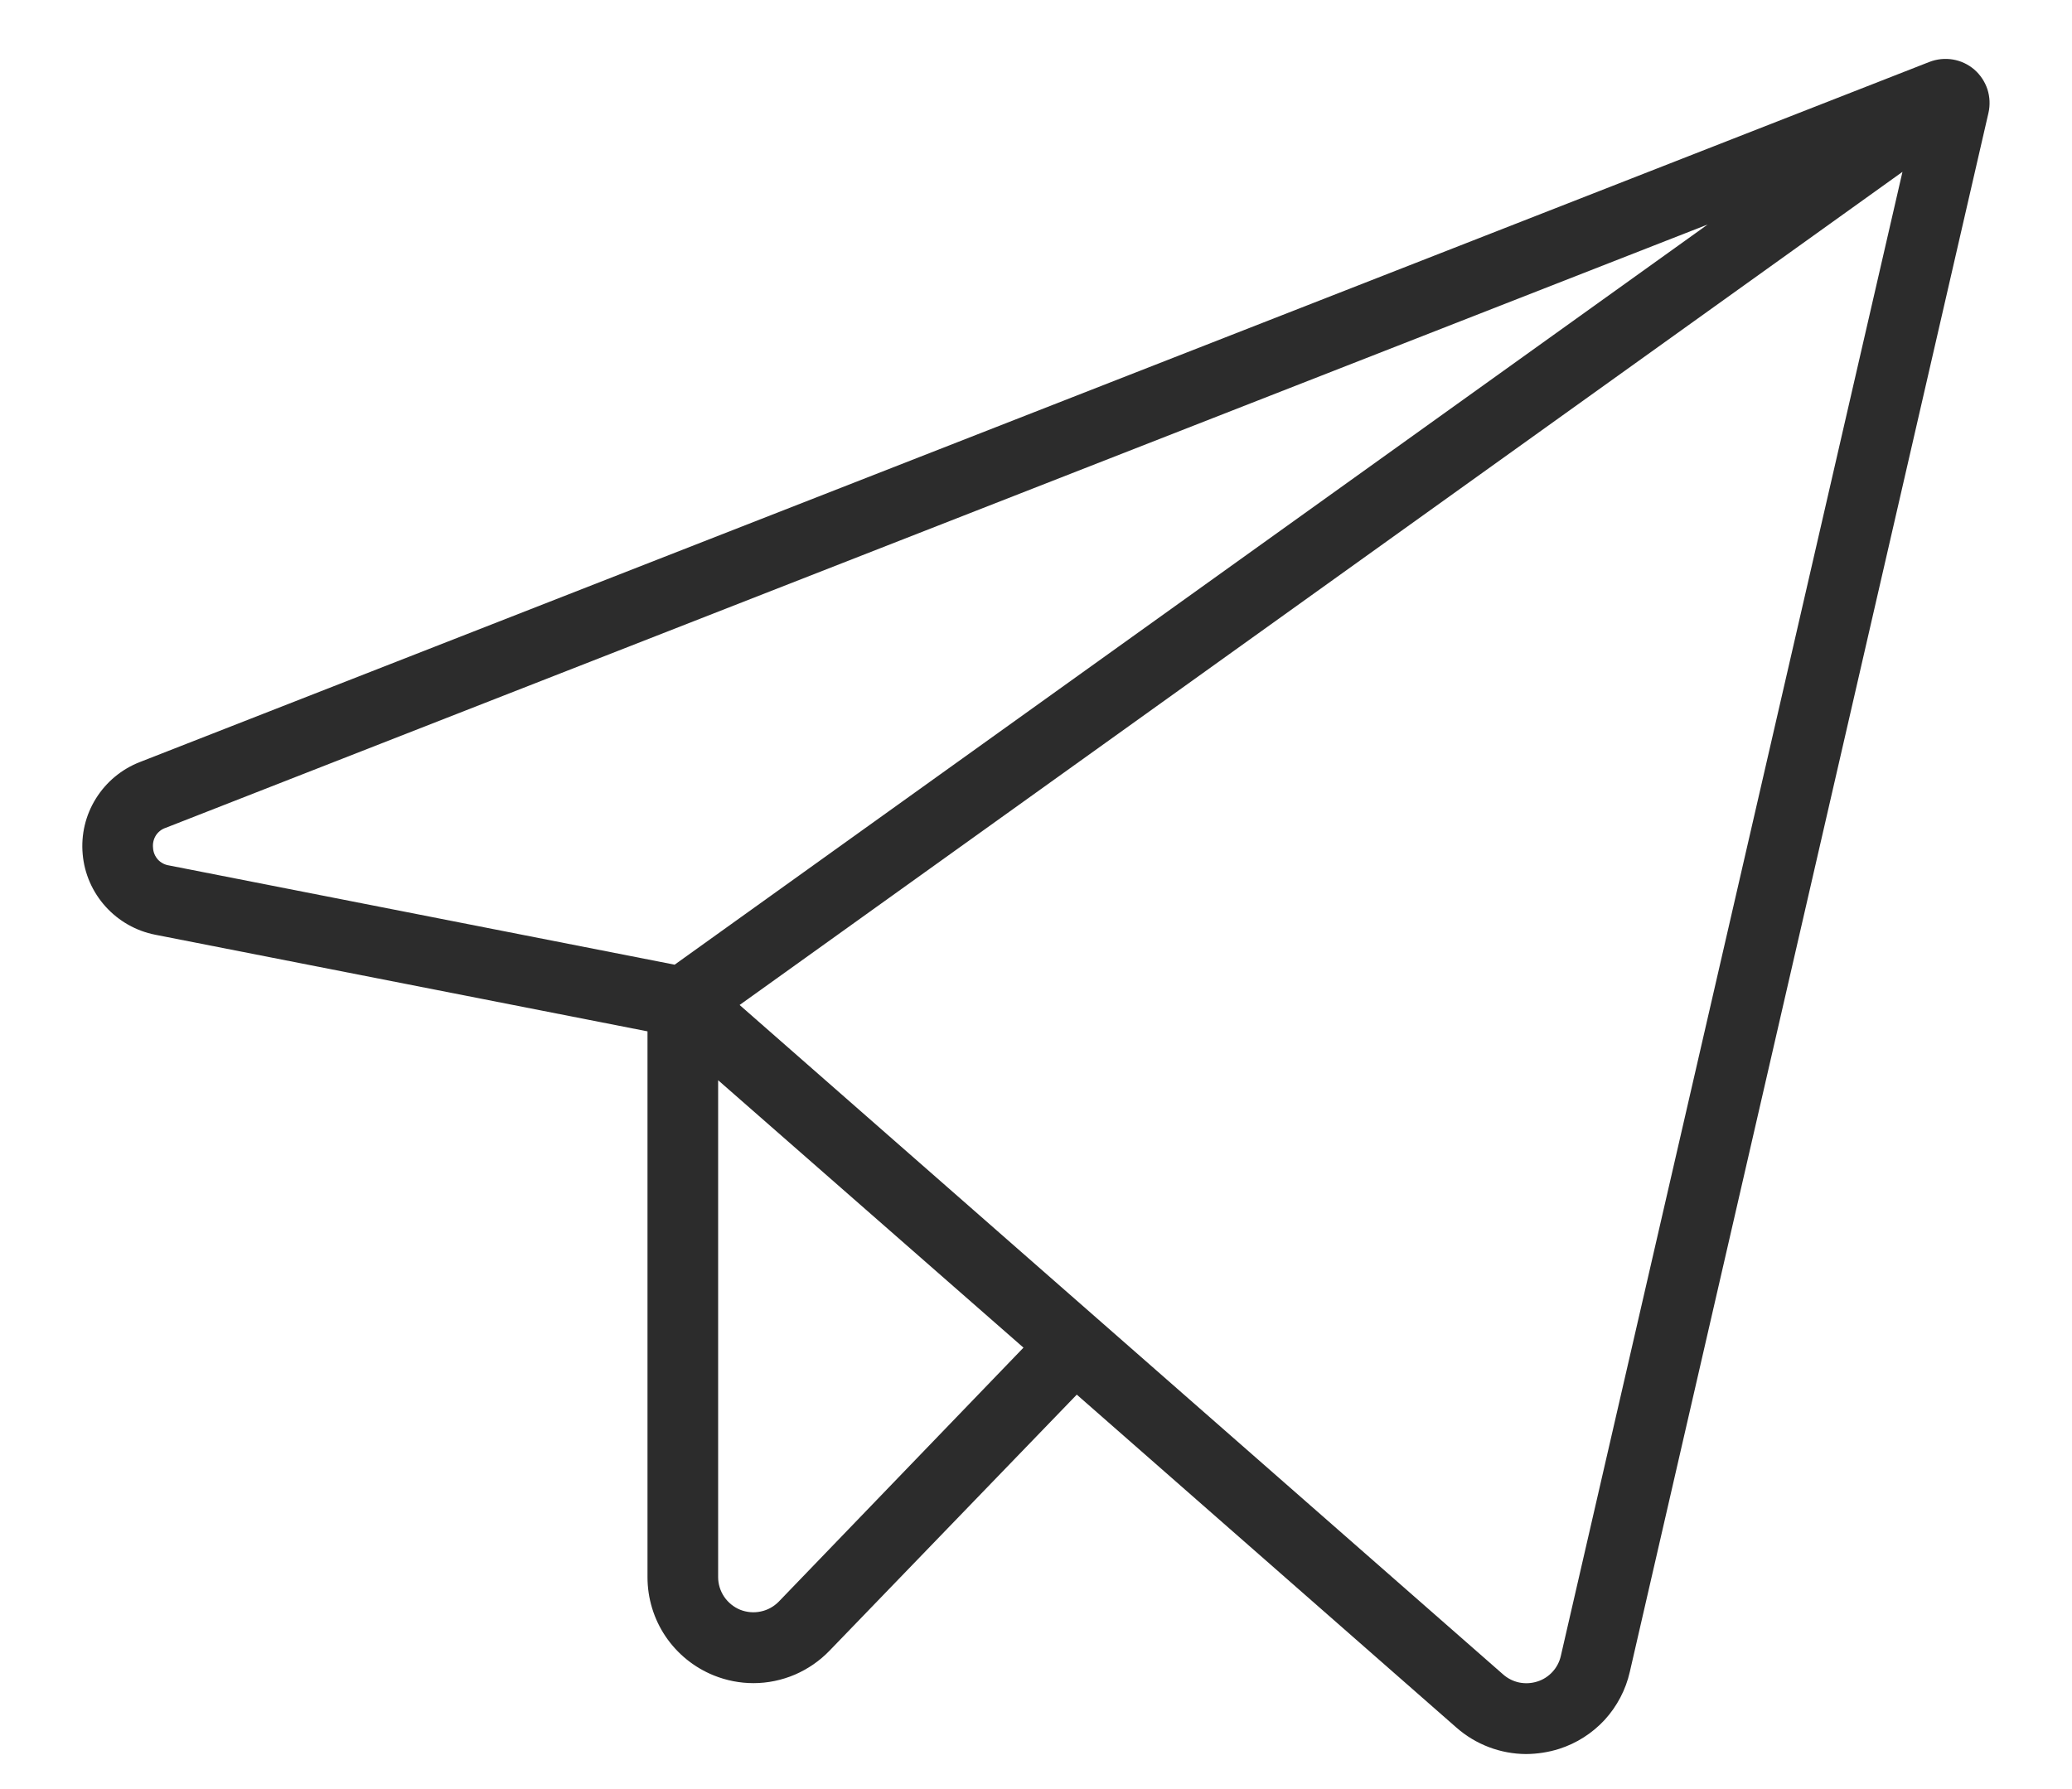 <svg width="22" height="19" viewBox="0 0 22 19" fill="none" xmlns="http://www.w3.org/2000/svg">
<path d="M20.963 0.739C20.898 0.683 20.819 0.646 20.735 0.632C20.651 0.618 20.564 0.627 20.485 0.658L1.485 8.093C1.292 8.168 1.128 8.304 1.018 8.481C0.908 8.657 0.859 8.865 0.878 9.072C0.896 9.279 0.982 9.474 1.121 9.628C1.26 9.782 1.445 9.887 1.649 9.927L6.875 10.953V16.75C6.875 16.974 6.942 17.194 7.067 17.379C7.193 17.565 7.371 17.709 7.579 17.793C7.713 17.847 7.856 17.875 8 17.875C8.151 17.875 8.3 17.844 8.439 17.785C8.578 17.725 8.703 17.639 8.808 17.53L11.433 14.811L15.464 18.347C15.669 18.527 15.932 18.627 16.204 18.628C16.323 18.627 16.441 18.609 16.555 18.573C16.74 18.514 16.907 18.407 17.039 18.264C17.17 18.12 17.262 17.945 17.305 17.755L21.113 1.199C21.132 1.116 21.128 1.029 21.102 0.948C21.075 0.867 21.027 0.795 20.963 0.739ZM1.625 9.004C1.62 8.959 1.63 8.913 1.654 8.874C1.678 8.836 1.715 8.806 1.758 8.792L18.132 2.384L7.163 10.245L1.795 9.191C1.749 9.184 1.707 9.162 1.676 9.128C1.646 9.094 1.627 9.05 1.625 9.004ZM8.269 17.009C8.217 17.062 8.151 17.099 8.078 17.114C8.005 17.13 7.929 17.123 7.86 17.096C7.791 17.068 7.732 17.02 7.69 16.959C7.648 16.897 7.625 16.824 7.625 16.75V11.472L10.867 14.312L8.269 17.009ZM16.573 17.584C16.559 17.648 16.528 17.707 16.484 17.755C16.44 17.803 16.384 17.839 16.322 17.858C16.259 17.878 16.193 17.881 16.129 17.868C16.065 17.854 16.006 17.824 15.957 17.78L7.853 10.673L20.2 1.825L16.573 17.584Z" fill="#2C2C2C"/>
</svg>
